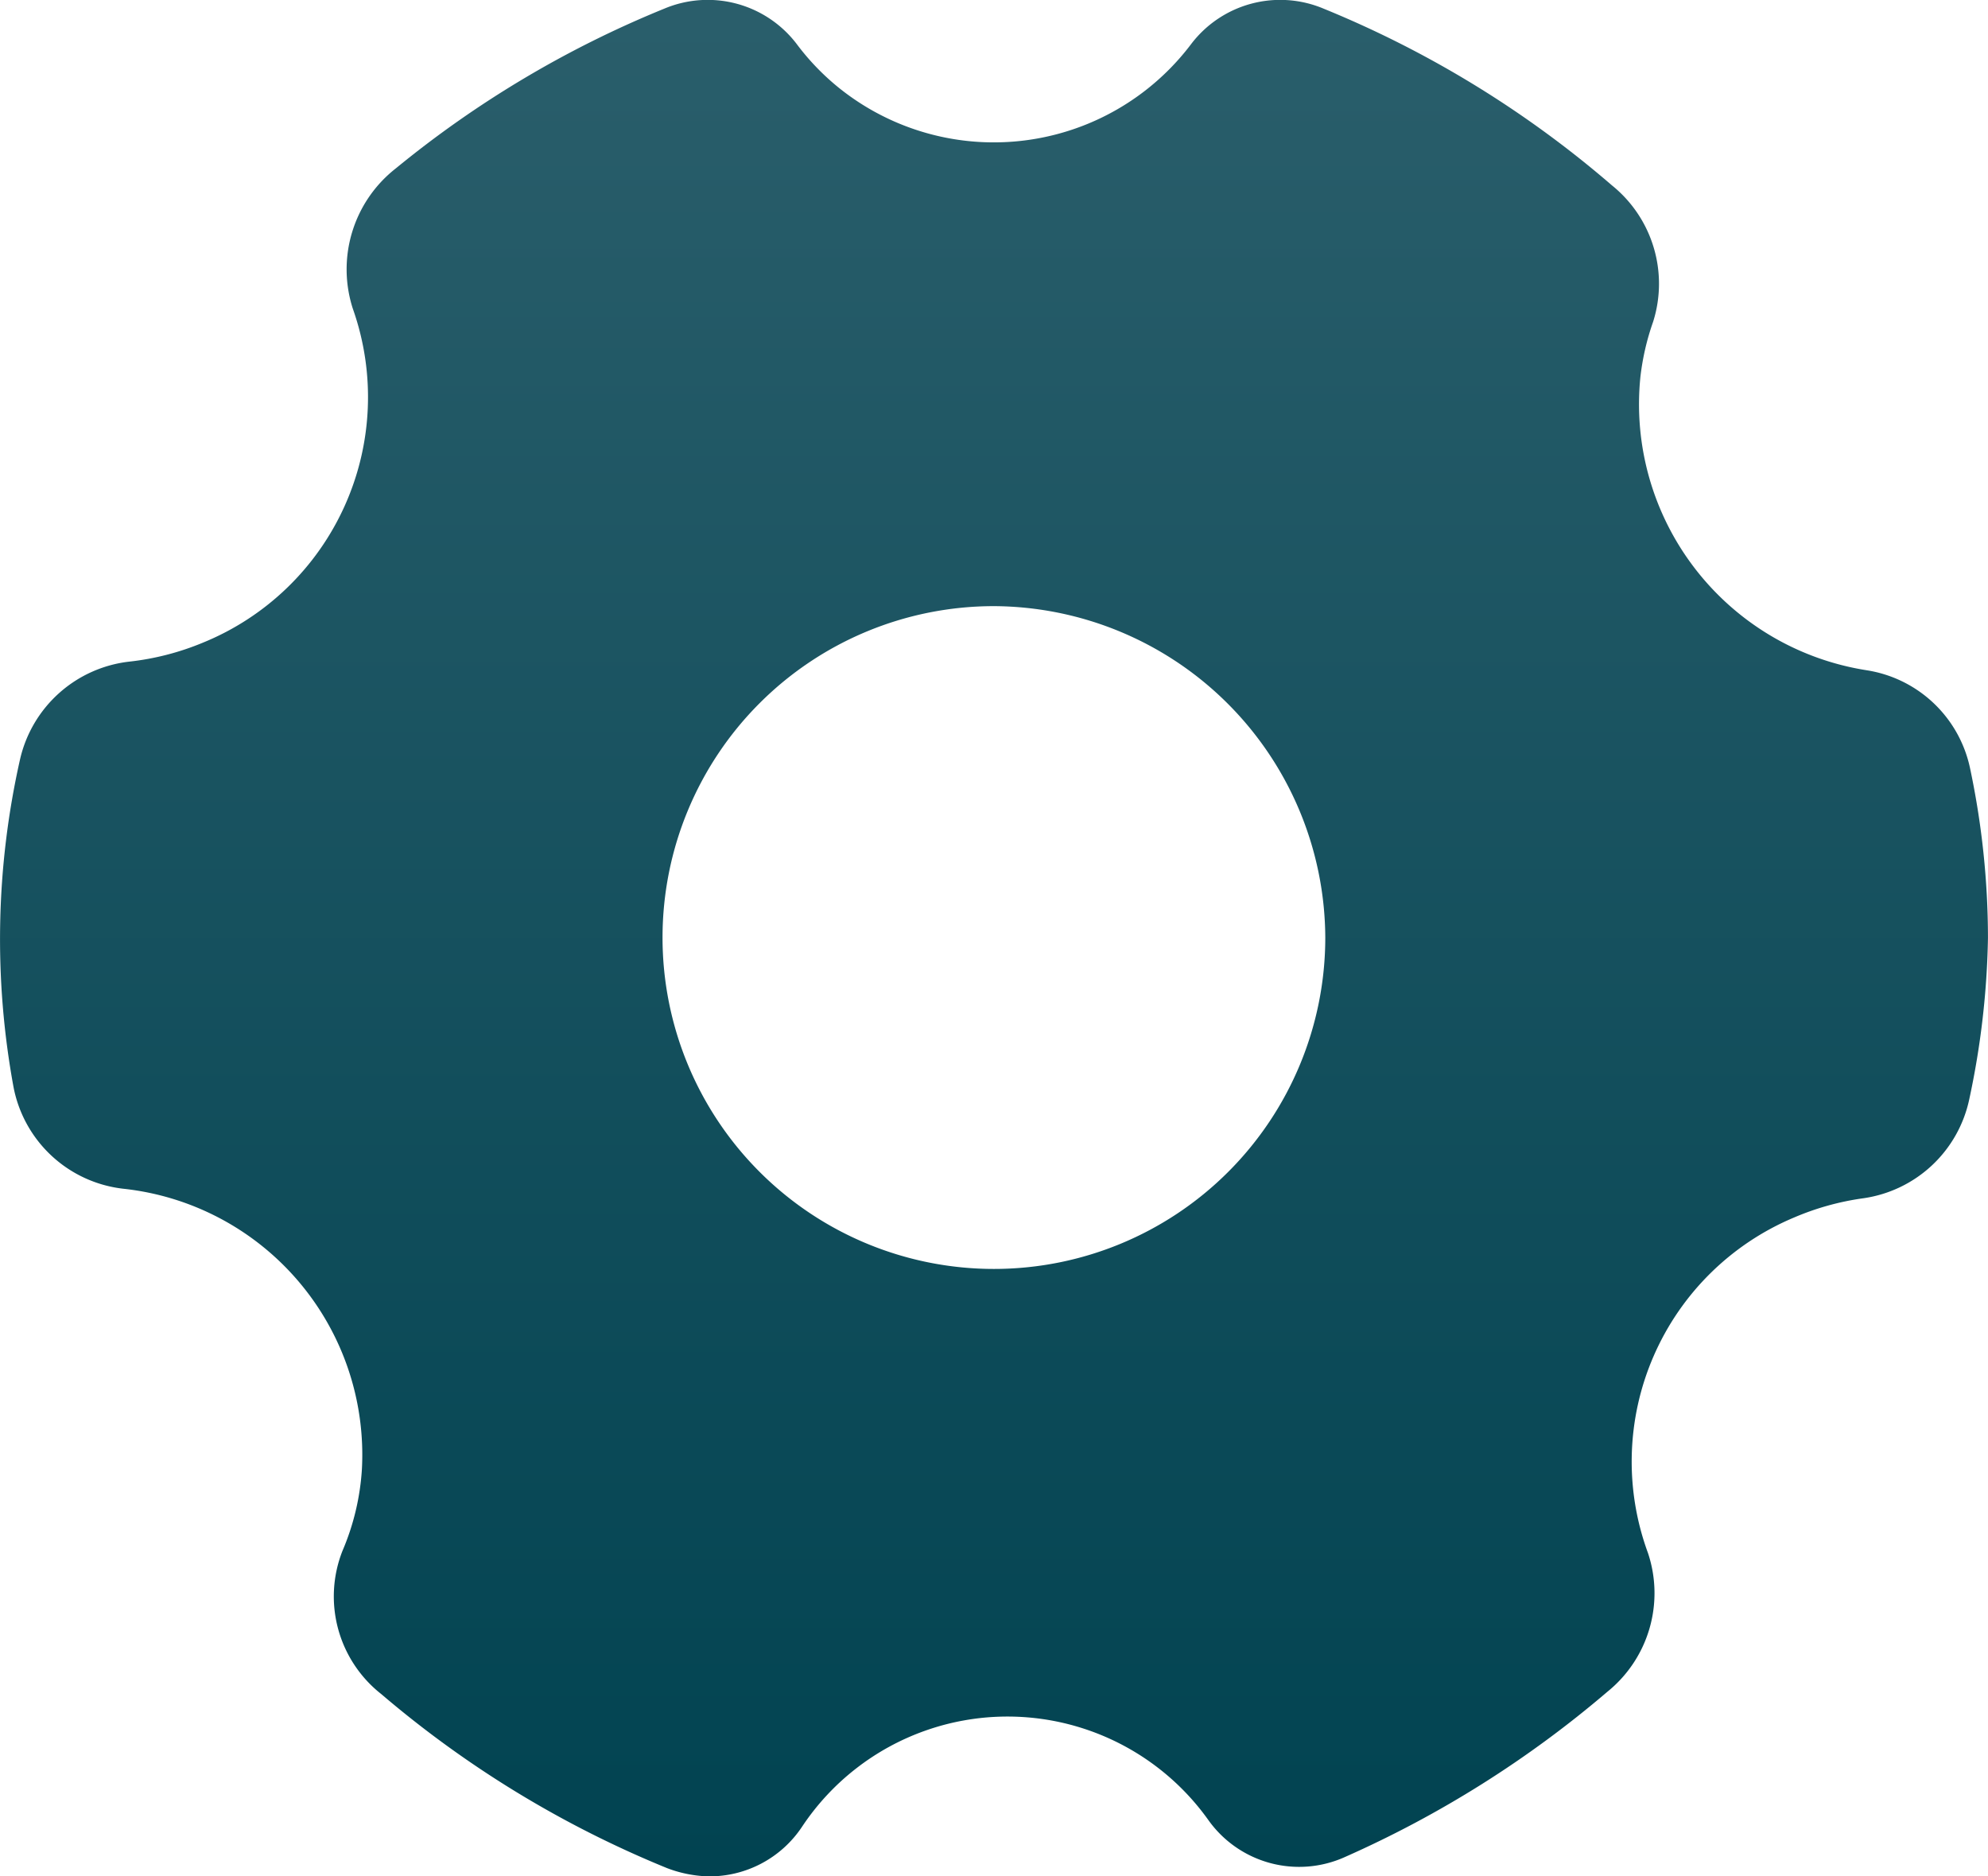 <svg xmlns="http://www.w3.org/2000/svg" xmlns:xlink="http://www.w3.org/1999/xlink" width="55.097" height="52" viewBox="0 0 55.097 52">
  <defs>
    <linearGradient id="linear-gradient" x1="0.5" x2="0.5" y2="1" gradientUnits="objectBoundingBox">
      <stop offset="0" stop-color="#2a5e6b"/>
      <stop offset="1" stop-color="#014351"/>
    </linearGradient>
  </defs>
  <g id="diamond" transform="translate(-0.07 -14.417)">
    <g id="Layer_2" data-name="Layer 2" transform="translate(0.07 14.416)">
      <path id="Path_1226" data-name="Path 1226" d="M51.8,32.991a7.462,7.462,0,0,1-6.267-8.125,6.976,6.976,0,0,1,.354-1.535,3.5,3.5,0,0,0-1.139-3.774,28.986,28.986,0,0,0-7.994-4.9,3.1,3.1,0,0,0-3.676.987,6.852,6.852,0,0,1-9.747,1.216,6.763,6.763,0,0,1-1.175-1.216,3.1,3.1,0,0,0-3.676-.987,28.927,28.927,0,0,0-7.437,4.424,3.551,3.551,0,0,0-1.195,3.889,7.347,7.347,0,0,1-4.152,9.256,7.416,7.416,0,0,1-2.055.528,3.514,3.514,0,0,0-3.014,2.7A22.664,22.664,0,0,0,.448,44.56a3.5,3.5,0,0,0,3.035,2.8A7.415,7.415,0,0,1,10.1,55.135a6.815,6.815,0,0,1-.538,2.26,3.442,3.442,0,0,0,1.076,3.971,29.14,29.14,0,0,0,7.919,4.822,3.475,3.475,0,0,0,1.118.228,3.077,3.077,0,0,0,2.627-1.38,6.836,6.836,0,0,1,11.248-.193,3.088,3.088,0,0,0,3.8,1.035A29.7,29.7,0,0,0,44.619,61.3a3.511,3.511,0,0,0,1.123-3.848,7.334,7.334,0,0,1,4.043-9.291,7.456,7.456,0,0,1,1.937-.538,3.508,3.508,0,0,0,2.926-2.743,23.032,23.032,0,0,0,.518-4.472,22.759,22.759,0,0,0-.5-4.718,3.475,3.475,0,0,0-2.874-2.7ZM36.8,40.4a9.184,9.184,0,1,1-9.184-9.185A9.228,9.228,0,0,1,36.8,40.4Z" transform="translate(-0.07 -14.416)" fill="url(#linear-gradient)"/>
    </g>
  </g>
</svg>
